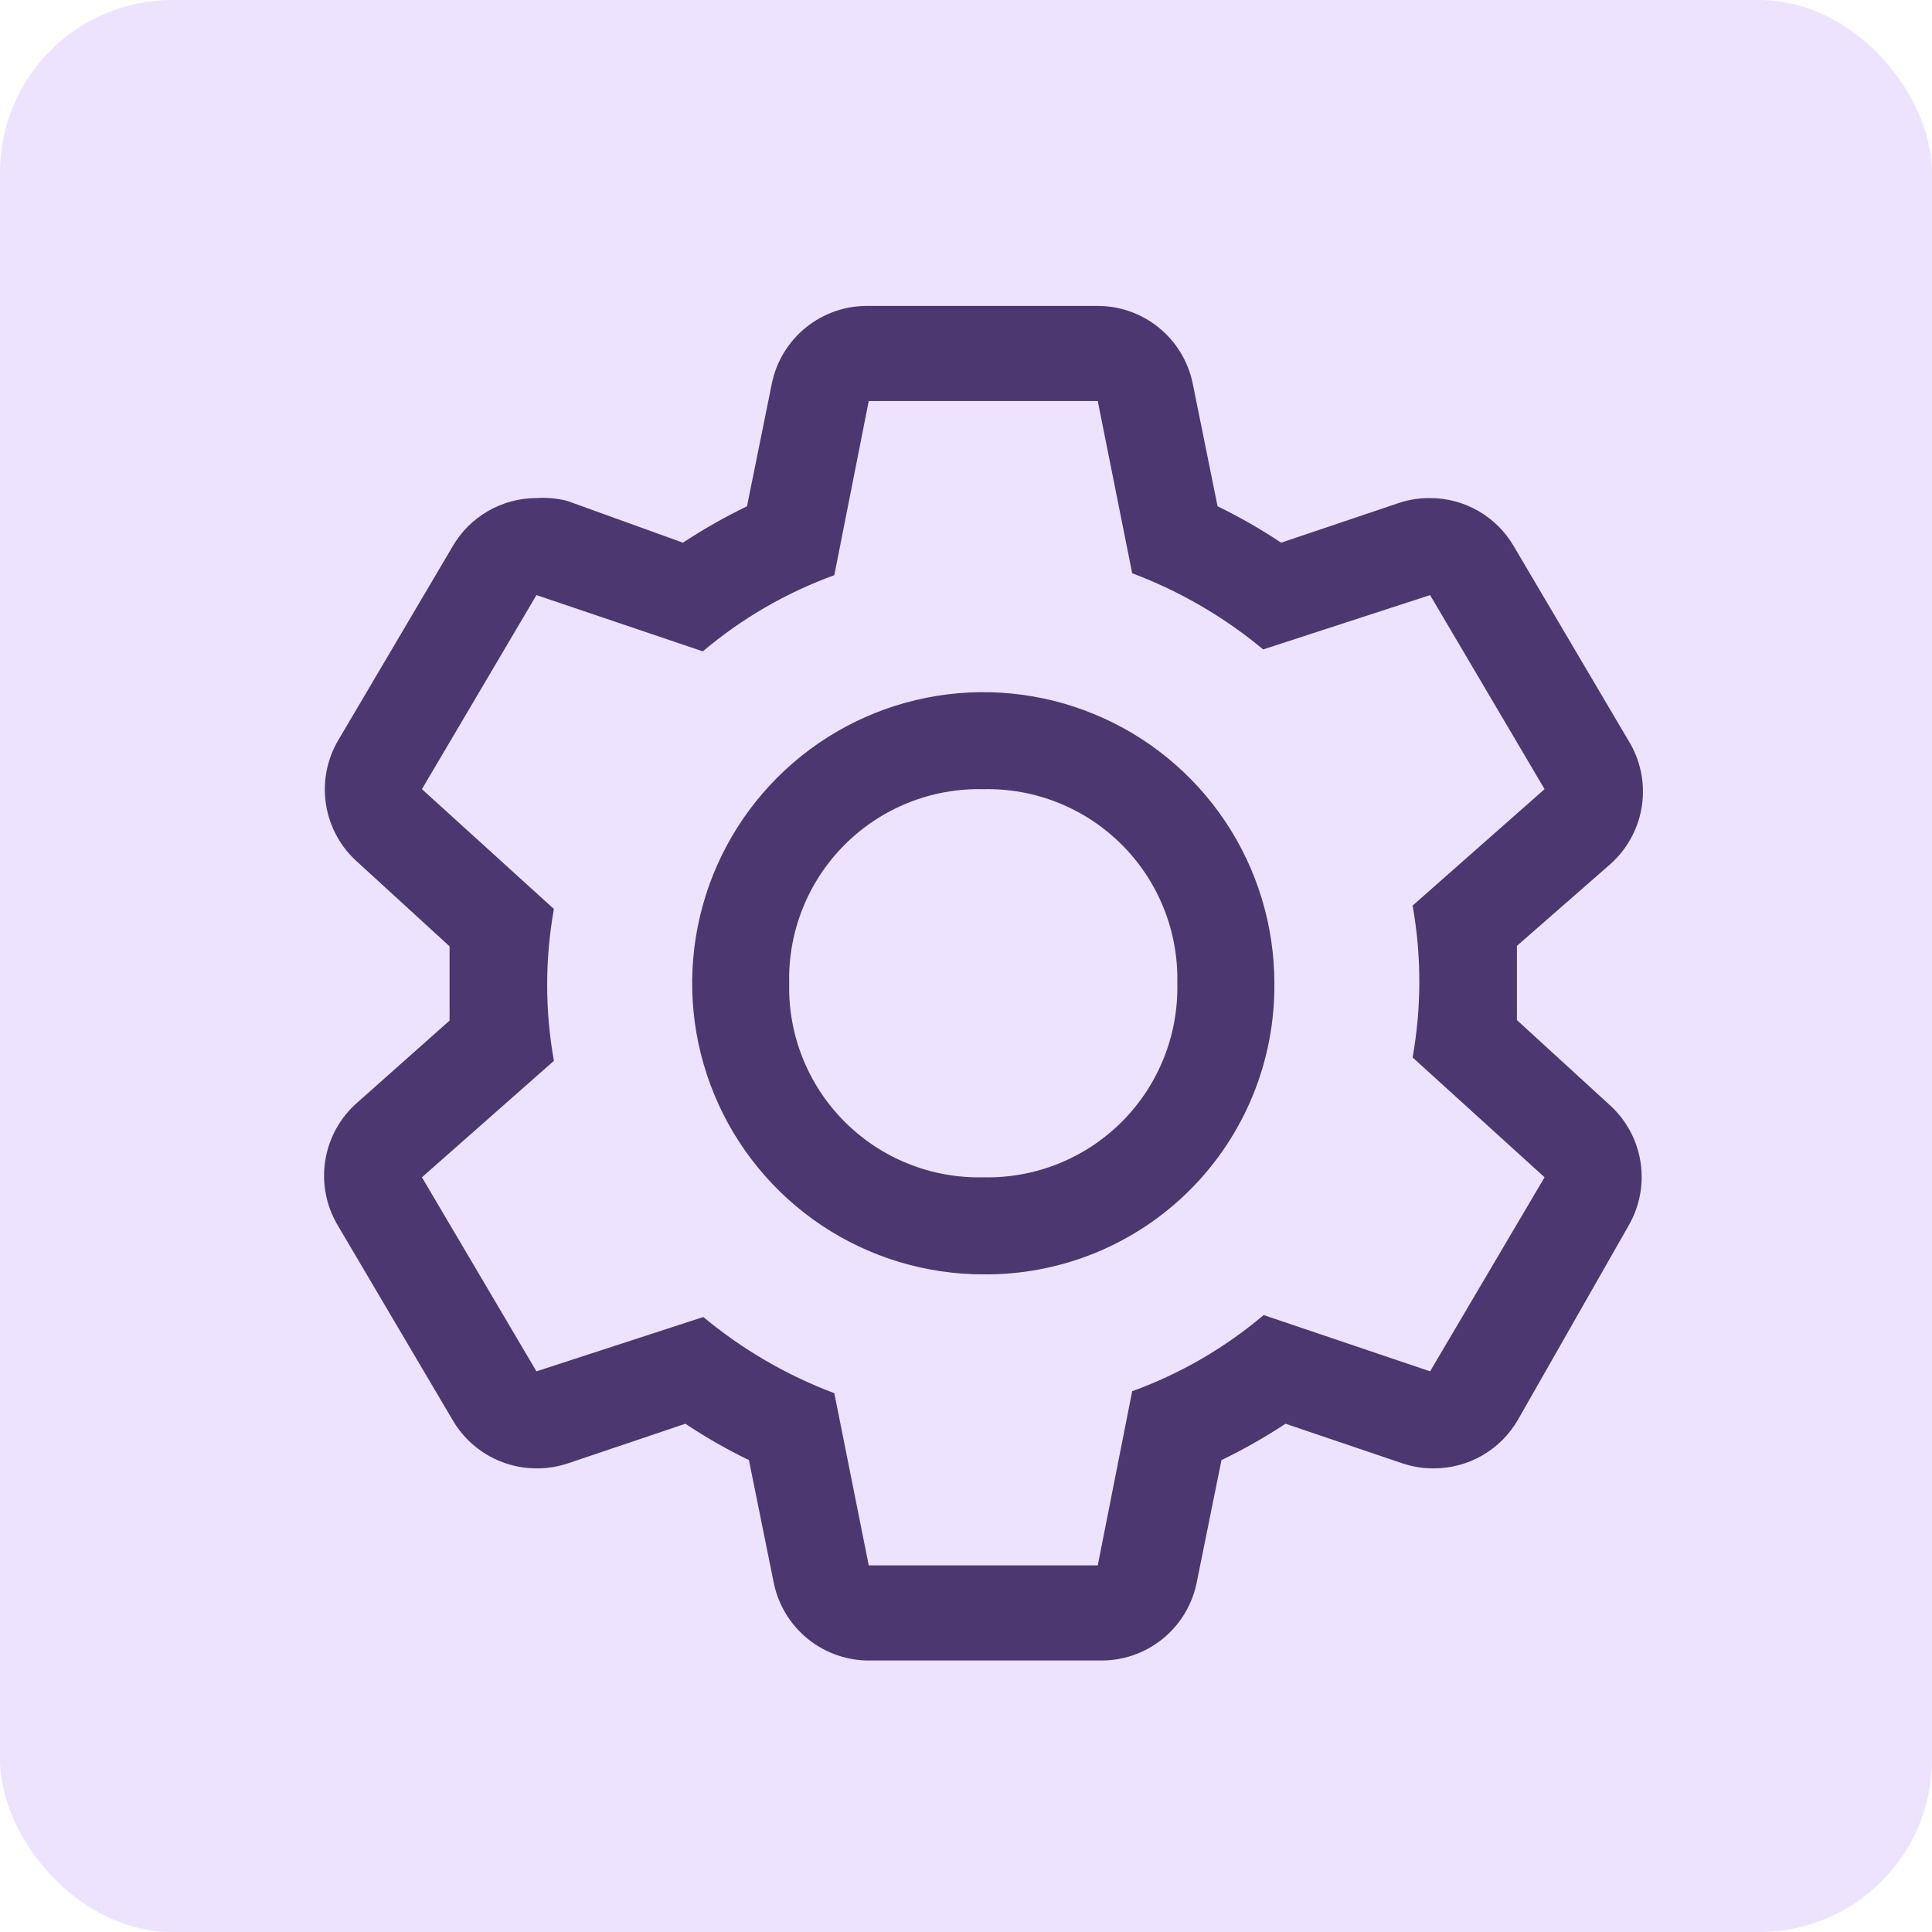 <svg width="56" height="56" viewBox="0 0 56 56" fill="none" xmlns="http://www.w3.org/2000/svg">
<rect width="56" height="56" rx="5" fill="#EDE3FF"/>
<path d="M43.969 29.568V27.416L46.669 25.054C47.166 24.615 47.493 24.015 47.591 23.358C47.689 22.702 47.551 22.032 47.203 21.468L43.884 15.843C43.638 15.416 43.283 15.061 42.856 14.814C42.429 14.567 41.945 14.437 41.452 14.437C41.146 14.434 40.842 14.482 40.552 14.577L37.134 15.73C36.545 15.337 35.93 14.985 35.292 14.675L34.575 11.132C34.446 10.484 34.094 9.903 33.58 9.489C33.066 9.075 32.422 8.855 31.762 8.868H25.181C24.521 8.855 23.878 9.075 23.364 9.489C22.85 9.903 22.497 10.484 22.369 11.132L21.652 14.675C21.01 14.986 20.39 15.338 19.795 15.73L16.448 14.521C16.155 14.444 15.851 14.416 15.549 14.437C15.055 14.437 14.571 14.567 14.144 14.814C13.717 15.061 13.362 15.416 13.116 15.843L9.797 21.468C9.469 22.032 9.347 22.692 9.452 23.336C9.557 23.98 9.883 24.567 10.373 24.997L13.031 27.43V29.582L10.373 31.944C9.869 32.377 9.534 32.975 9.429 33.632C9.323 34.288 9.454 34.961 9.797 35.53L13.116 41.155C13.362 41.582 13.717 41.937 14.144 42.184C14.571 42.431 15.055 42.561 15.549 42.562C15.854 42.564 16.158 42.516 16.448 42.421L19.866 41.268C20.455 41.661 21.07 42.013 21.708 42.322L22.425 45.866C22.554 46.514 22.906 47.095 23.42 47.509C23.934 47.923 24.578 48.143 25.238 48.13H31.875C32.535 48.143 33.178 47.923 33.693 47.509C34.207 47.095 34.559 46.514 34.688 45.866L35.405 42.322C36.046 42.012 36.666 41.66 37.261 41.268L40.664 42.421C40.954 42.516 41.258 42.564 41.564 42.562C42.057 42.561 42.542 42.431 42.969 42.184C43.396 41.937 43.75 41.582 43.997 41.155L47.203 35.53C47.531 34.966 47.653 34.306 47.548 33.662C47.443 33.018 47.117 32.431 46.627 32.001L43.969 29.568ZM41.452 39.749L36.628 38.118C35.498 39.073 34.208 39.821 32.817 40.325L31.819 45.374H25.181L24.183 40.382C22.803 39.863 21.52 39.117 20.386 38.174L15.549 39.749L12.23 34.124L16.055 30.749C15.795 29.293 15.795 27.803 16.055 26.347L12.23 22.874L15.549 17.249L20.372 18.88C21.502 17.925 22.792 17.177 24.183 16.672L25.181 11.624H31.819L32.817 16.616C34.197 17.135 35.48 17.881 36.614 18.824L41.452 17.249L44.77 22.874L40.945 26.249C41.205 27.705 41.205 29.195 40.945 30.651L44.77 34.124L41.452 39.749Z" fill="#4C3770"/>
<path d="M28.5 36.938C26.831 36.938 25.2 36.443 23.812 35.516C22.425 34.588 21.343 33.271 20.705 31.729C20.066 30.187 19.899 28.491 20.225 26.854C20.55 25.217 21.354 23.714 22.534 22.534C23.714 21.354 25.217 20.55 26.854 20.225C28.491 19.899 30.187 20.066 31.729 20.705C33.271 21.343 34.588 22.425 35.516 23.812C36.443 25.2 36.938 26.831 36.938 28.5C36.949 29.611 36.738 30.713 36.318 31.742C35.898 32.771 35.277 33.706 34.491 34.491C33.706 35.277 32.771 35.898 31.742 36.318C30.713 36.738 29.611 36.949 28.5 36.938ZM28.5 22.875C27.757 22.858 27.017 22.991 26.327 23.268C25.637 23.544 25.01 23.958 24.484 24.484C23.958 25.01 23.544 25.637 23.268 26.327C22.991 27.017 22.858 27.757 22.875 28.5C22.858 29.243 22.991 29.983 23.268 30.673C23.544 31.363 23.958 31.99 24.484 32.516C25.01 33.042 25.637 33.456 26.327 33.732C27.017 34.009 27.757 34.142 28.5 34.125C29.243 34.142 29.983 34.009 30.673 33.732C31.363 33.456 31.99 33.042 32.516 32.516C33.042 31.99 33.456 31.363 33.732 30.673C34.009 29.983 34.142 29.243 34.125 28.5C34.142 27.757 34.009 27.017 33.732 26.327C33.456 25.637 33.042 25.01 32.516 24.484C31.99 23.958 31.363 23.544 30.673 23.268C29.983 22.991 29.243 22.858 28.5 22.875Z" fill="#4C3770"/>
</svg>
